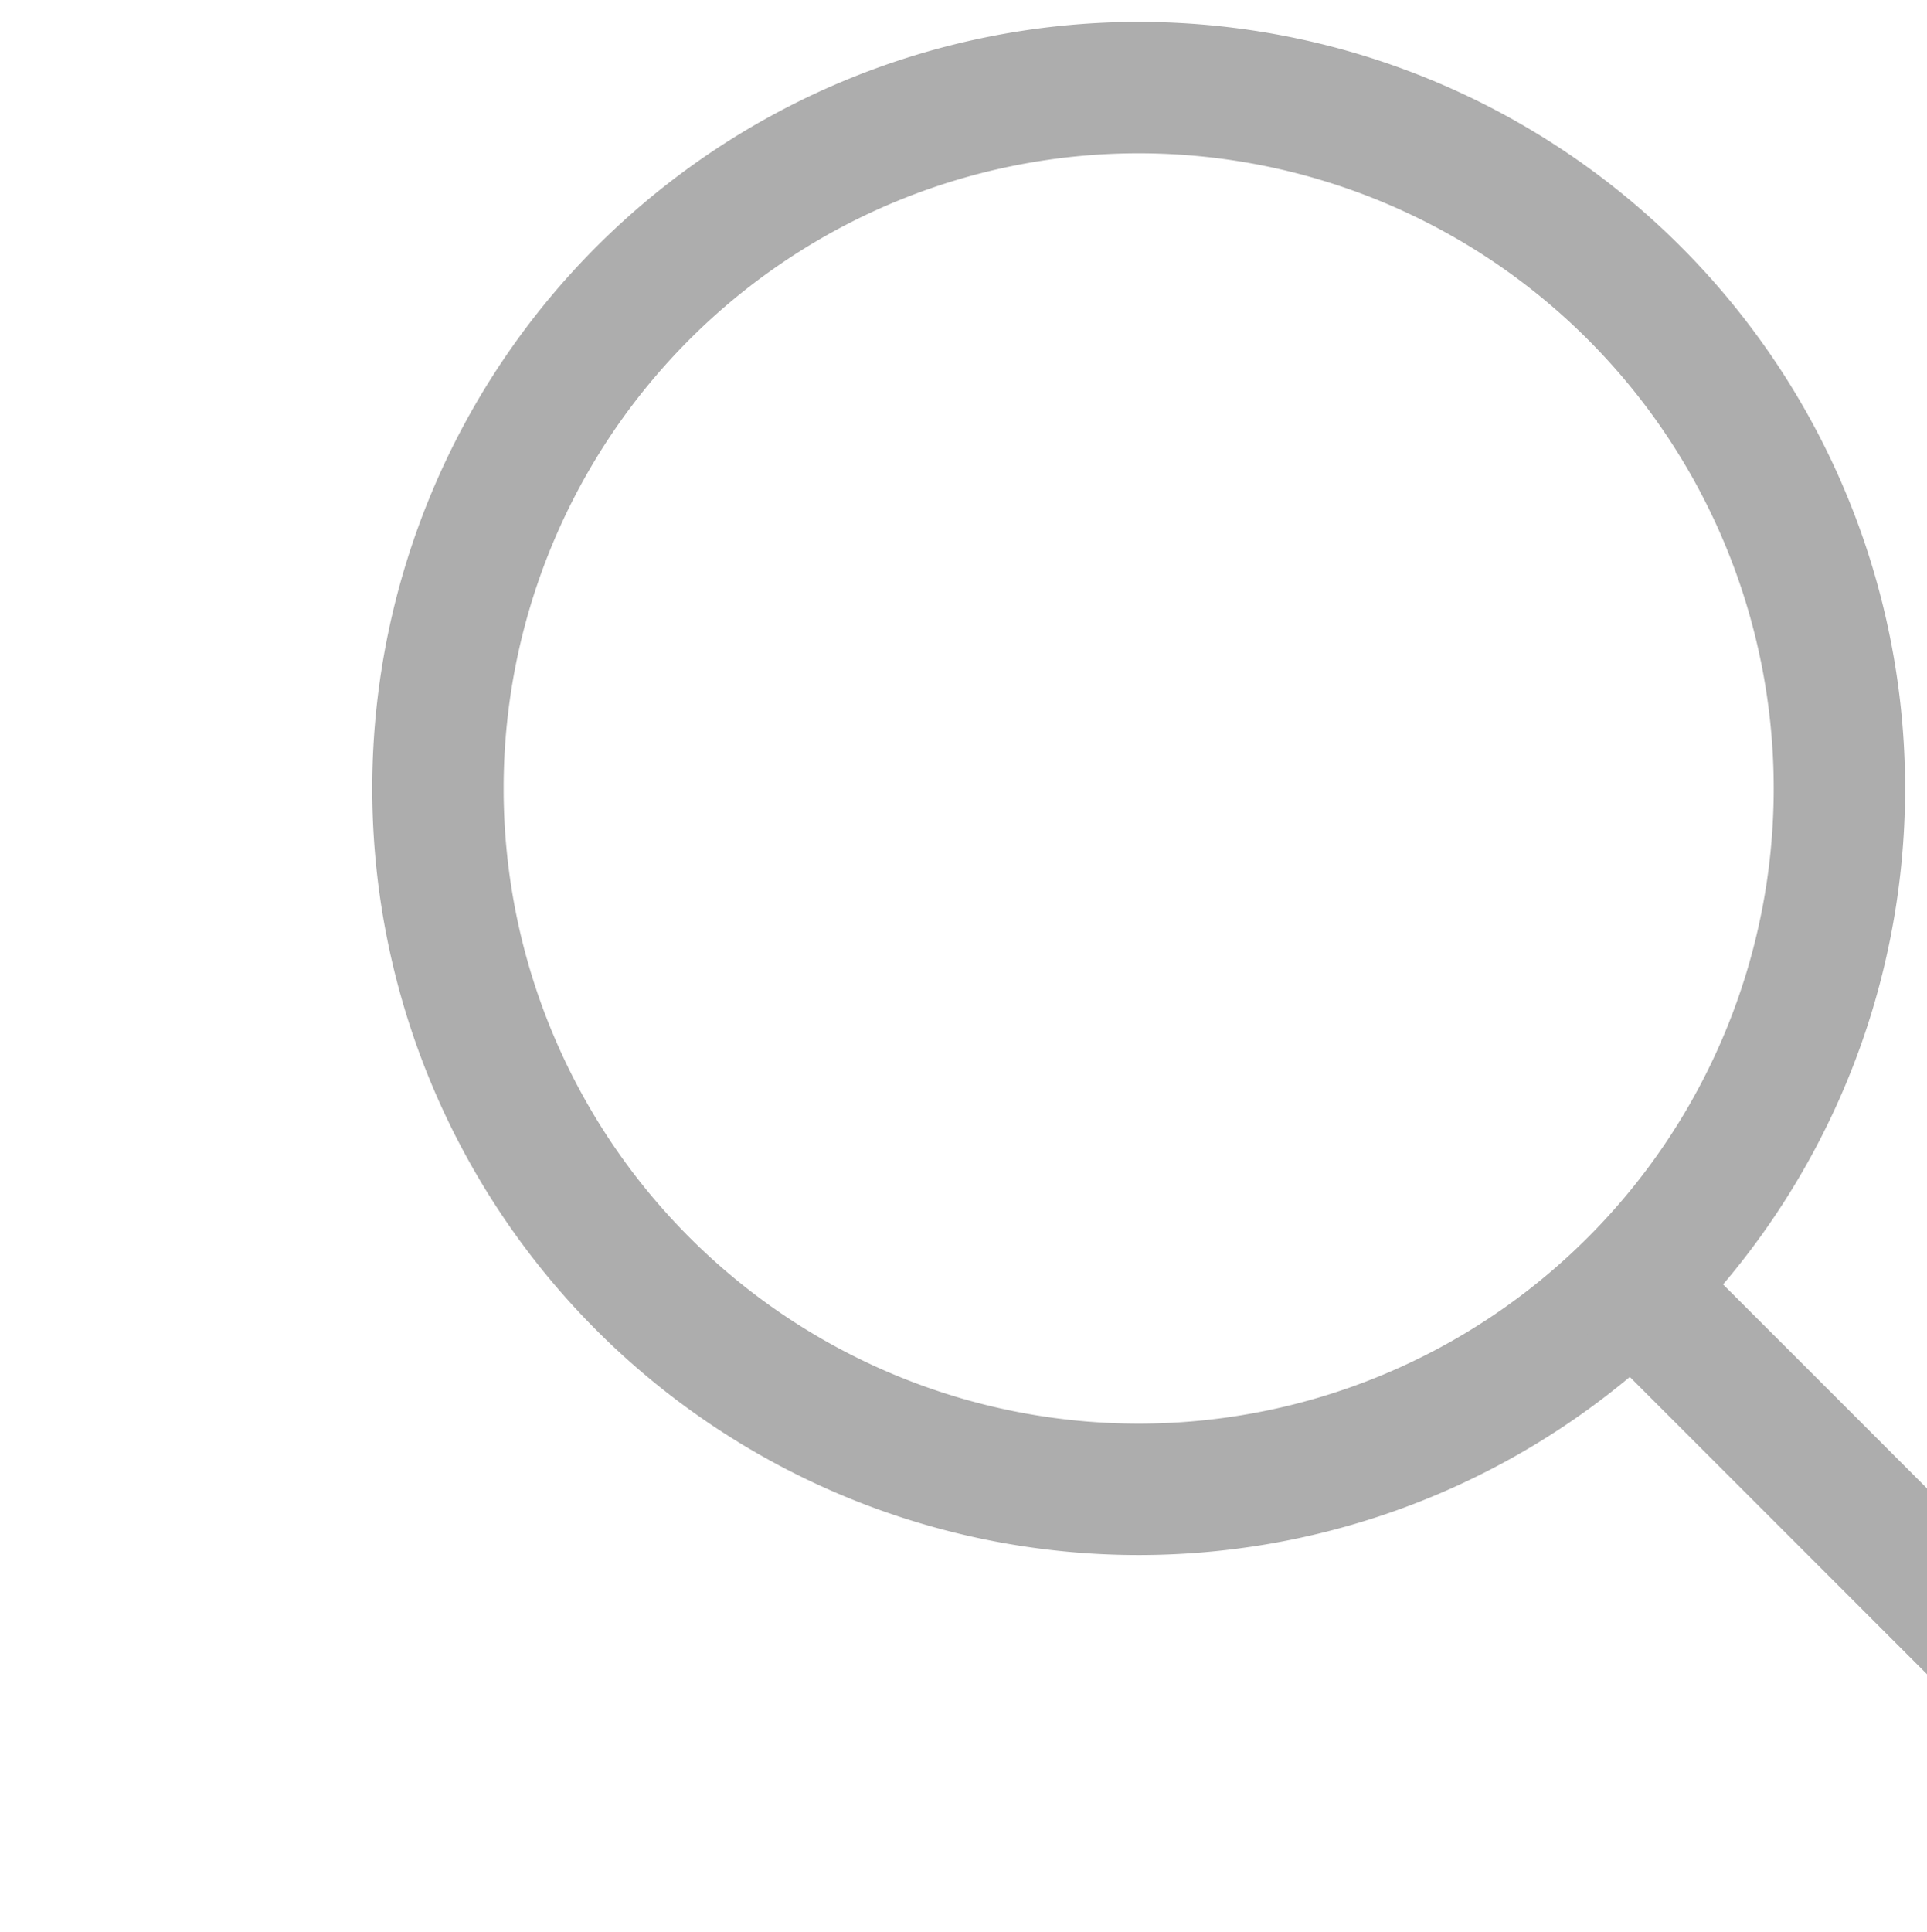 <svg xmlns="http://www.w3.org/2000/svg" width="22" height="22.05" viewBox="329 8.95 22 22.05"><g data-name="search"><path d="M334 17.9a8 8 0 1 1 0 .1z" stroke-linejoin="round" stroke-linecap="round" stroke-width="1.5" stroke="#adadad" fill="transparent" data-name="Ellipse 10"/><path d="m352 28-4.35-4.35" stroke-linejoin="round" stroke-linecap="round" stroke-width="1.5" stroke="#adadad" fill="transparent" data-name="Line 11"/></g></svg>